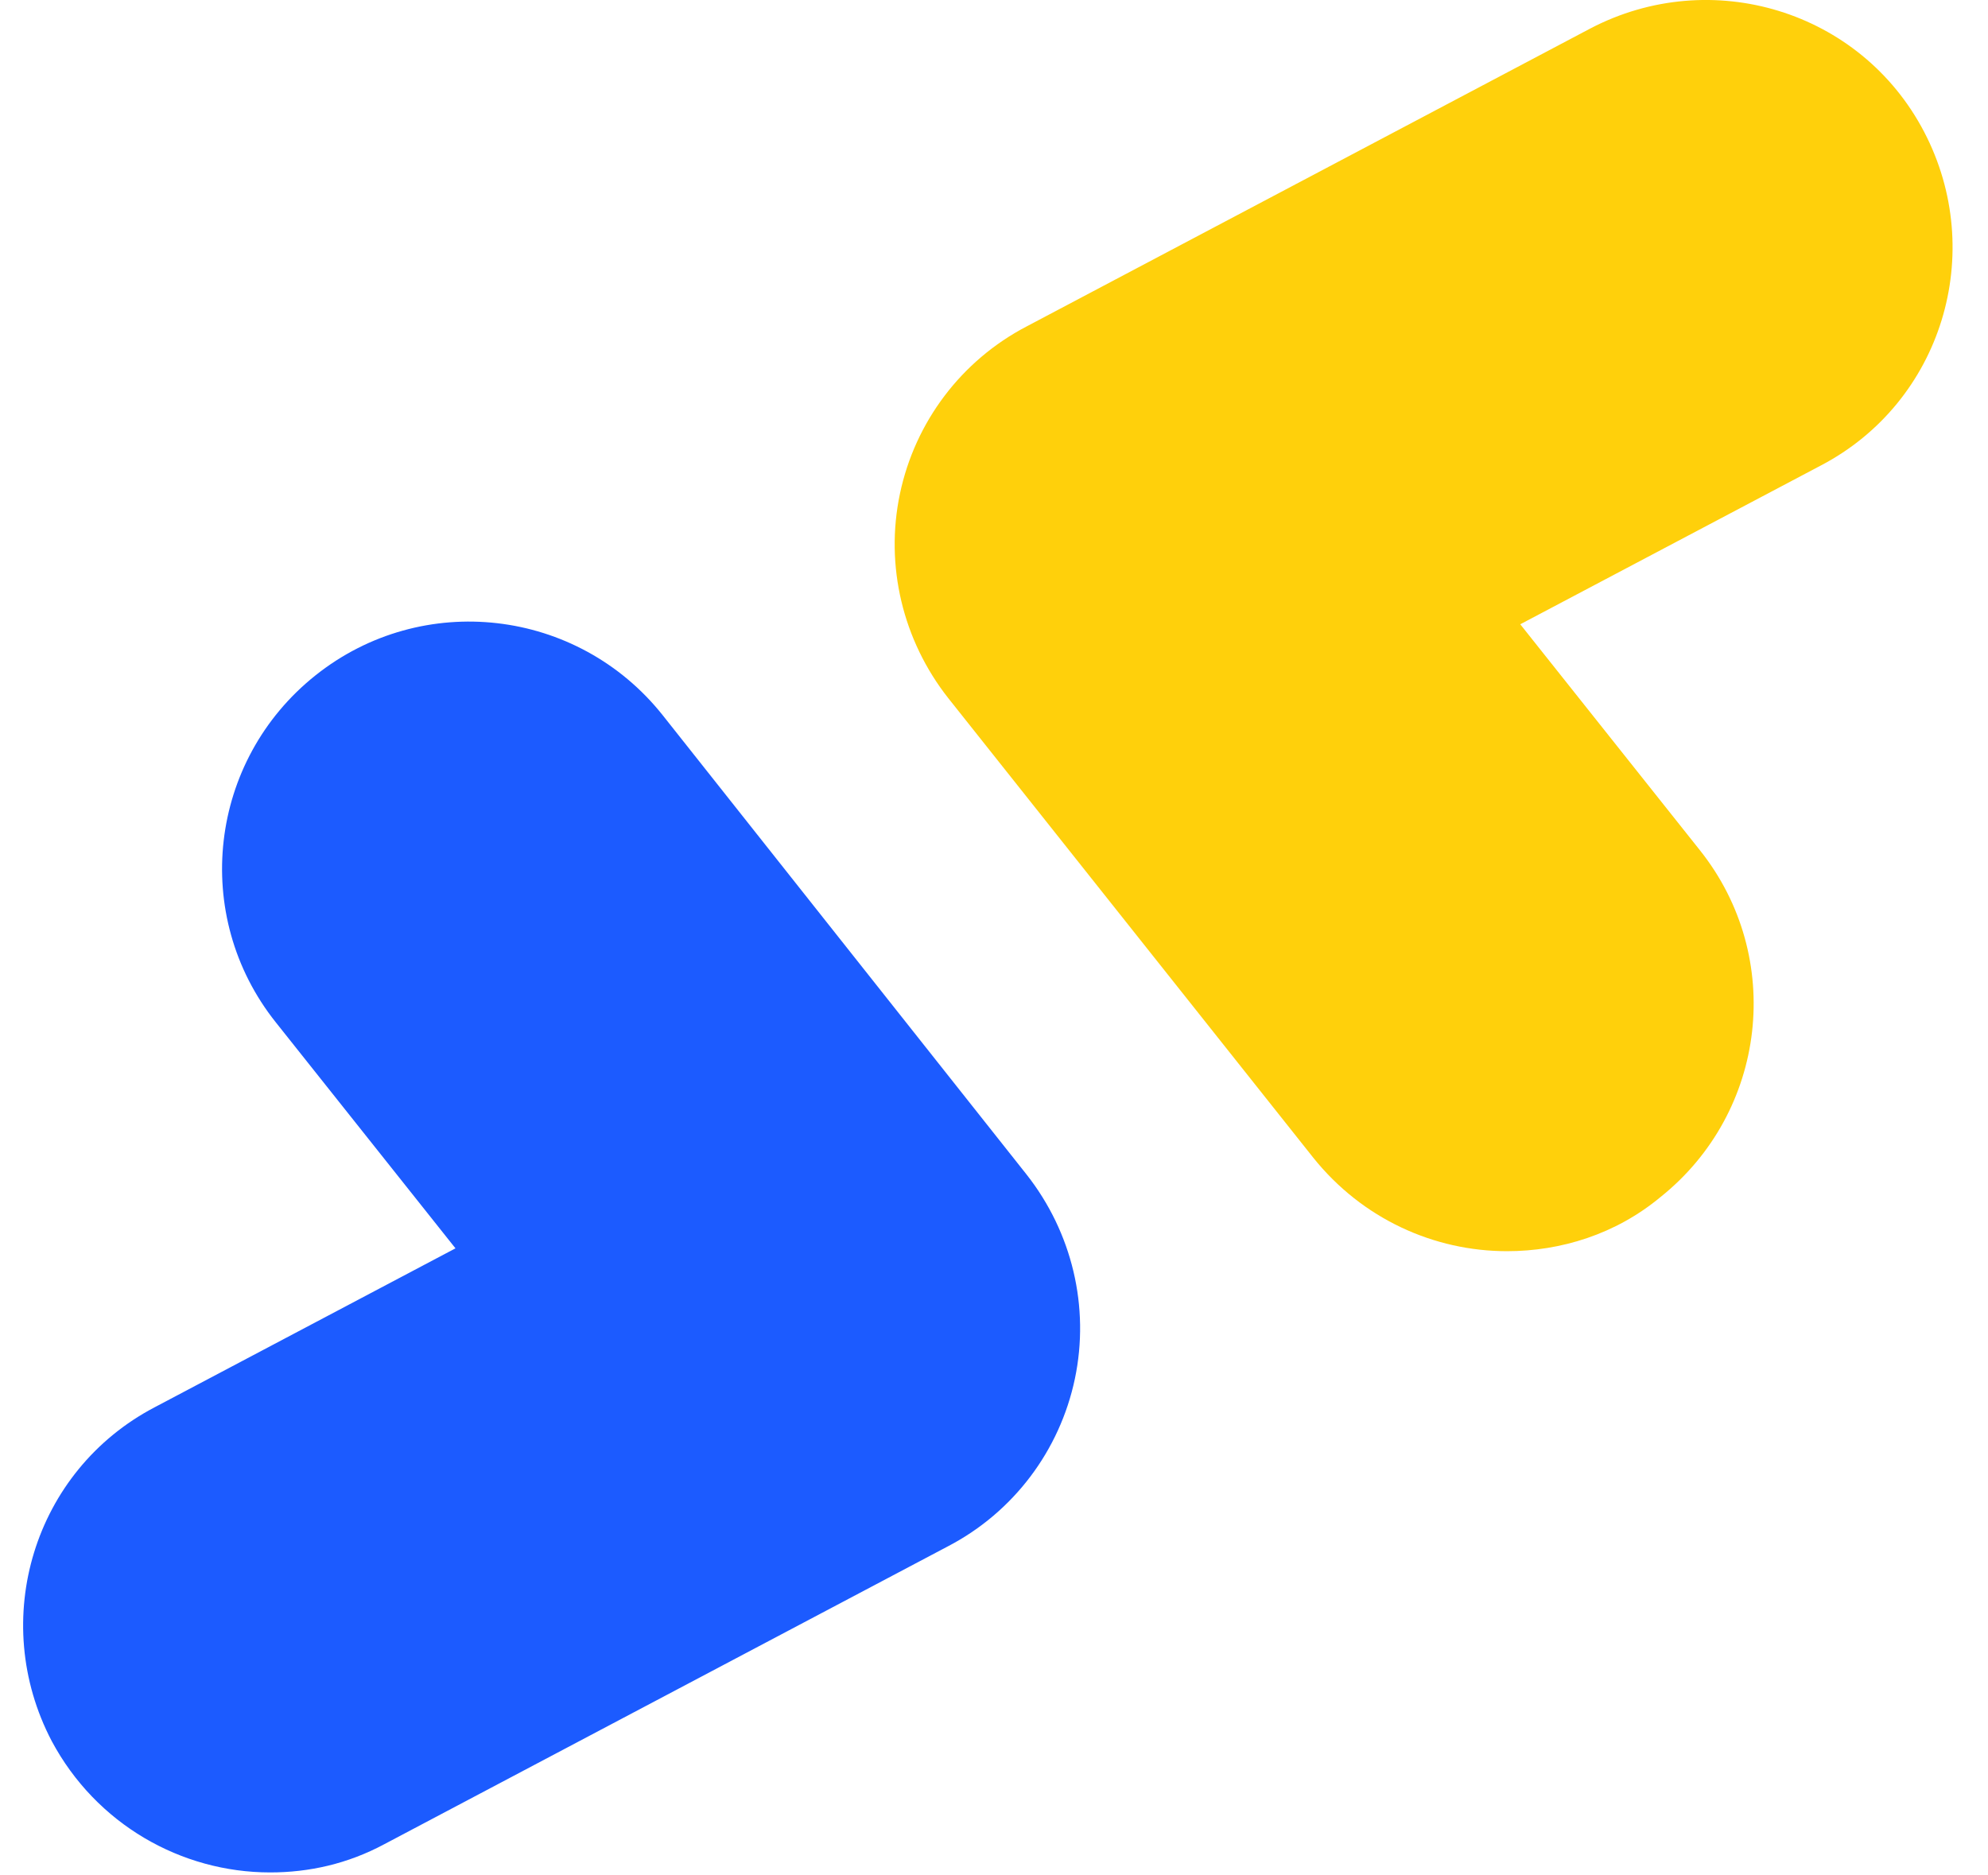 <svg width="53" height="50" viewBox="0 0 53 50" fill="none" xmlns="http://www.w3.org/2000/svg">
<path d="M7.202 49.921C4.832 49.921 2.563 48.635 1.378 46.417C-0.311 43.19 0.899 39.207 4.126 37.518L12.143 33.282L7.353 27.257C5.084 24.409 5.563 20.274 8.412 18.005C11.261 15.736 15.395 16.215 17.664 19.064L27.37 31.316C28.58 32.854 29.059 34.845 28.656 36.761C28.252 38.677 27.017 40.316 25.277 41.224L10.252 49.165C9.269 49.694 8.236 49.921 7.202 49.921Z" fill="#1C5BFF"/>
<path d="M40.177 33.358C38.236 33.358 36.32 32.501 35.009 30.862L25.278 18.61C24.068 17.072 23.589 15.081 23.992 13.165C24.395 11.249 25.631 9.61 27.37 8.703L42.395 0.761C45.622 -0.928 49.605 0.282 51.294 3.509C52.983 6.736 51.773 10.719 48.547 12.409L40.53 16.644L45.32 22.669C47.589 25.518 47.109 29.652 44.261 31.921C43.076 32.904 41.614 33.358 40.177 33.358Z" fill="#FFD00B"/>
</svg>
